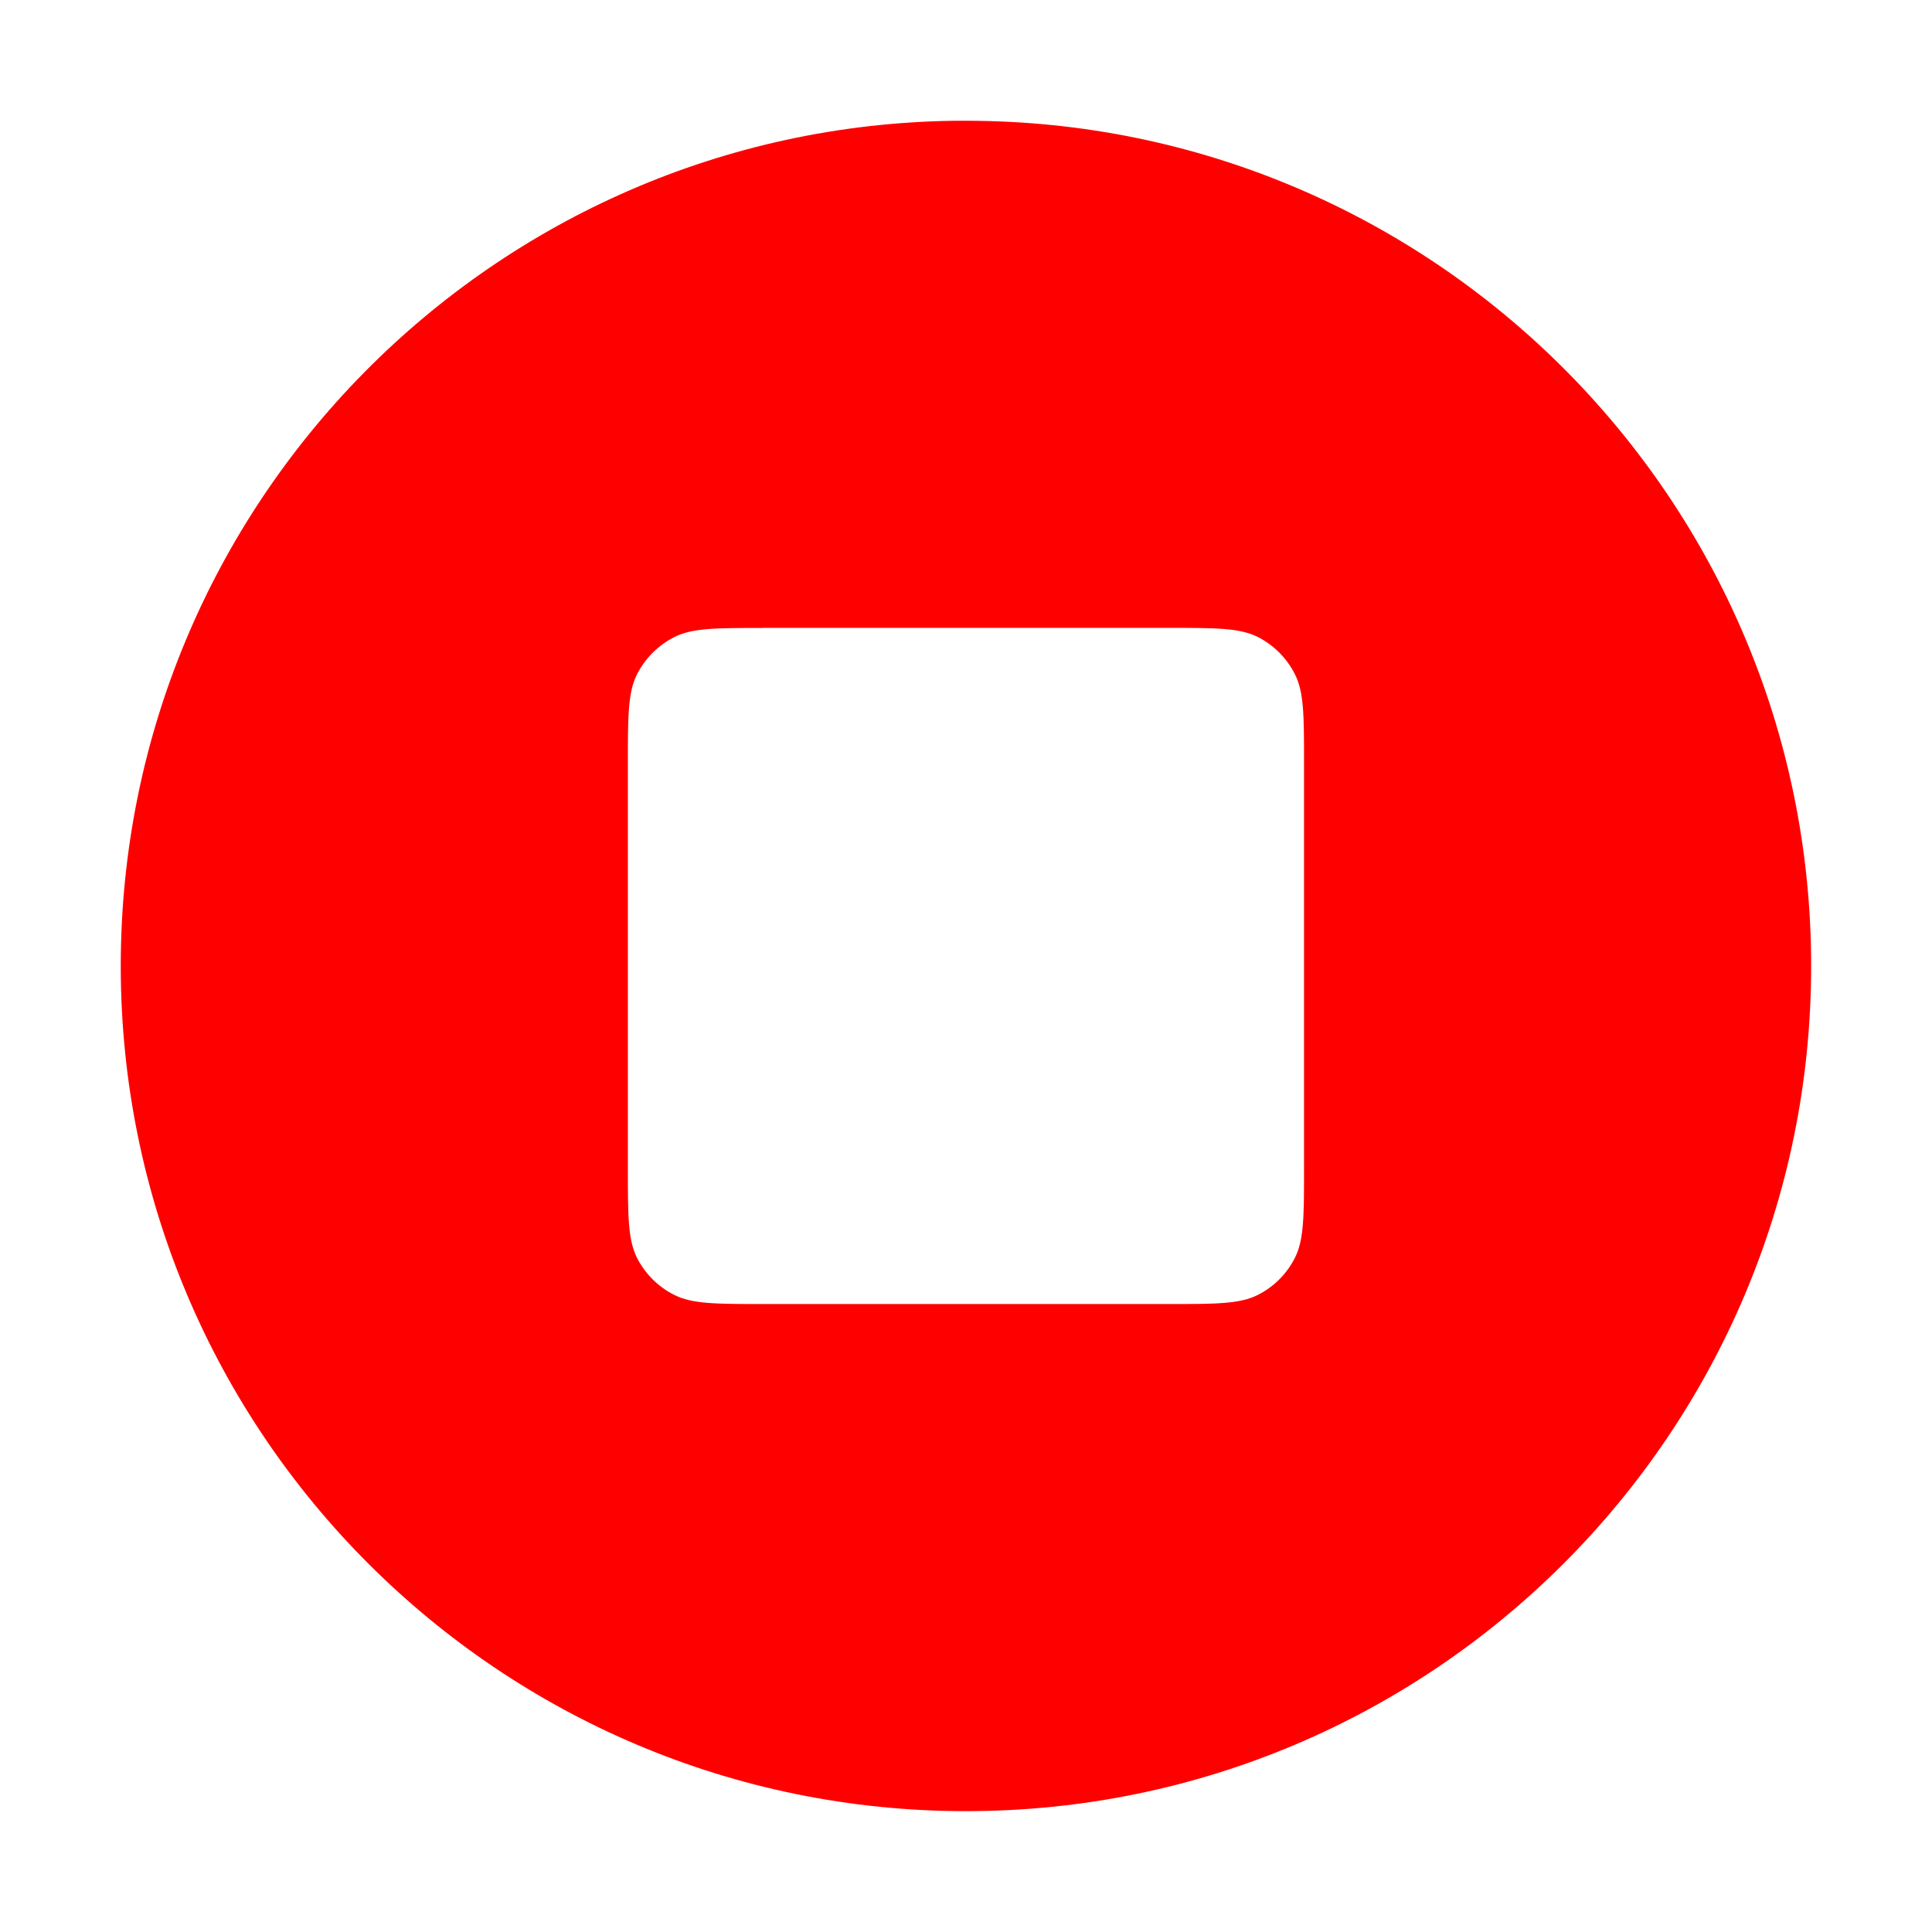 <?xml version="1.0" encoding="UTF-8" standalone="no"?>
<!-- Created with Inkscape (http://www.inkscape.org/) -->

<svg
   width="80"
   height="80"
   viewBox="0 0 21.167 21.167"
   version="1.1"
   id="svg18643"
   inkscape:version="1.2.2 (b0a8486541, 2022-12-01)"
   sodipodi:docname="stop.svg"
   xmlns:inkscape="http://www.inkscape.org/namespaces/inkscape"
   xmlns:sodipodi="http://sodipodi.sourceforge.net/DTD/sodipodi-0.dtd"
   xmlns="http://www.w3.org/2000/svg"
   xmlns:svg="http://www.w3.org/2000/svg">
  <sodipodi:namedview
     id="namedview18645"
     pagecolor="#ffffff"
     bordercolor="#666666"
     borderopacity="1.0"
     inkscape:showpageshadow="2"
     inkscape:pageopacity="0.0"
     inkscape:pagecheckerboard="0"
     inkscape:deskcolor="#d1d1d1"
     inkscape:document-units="mm"
     showgrid="true"
     inkscape:zoom="5.1754899"
     inkscape:cx="26.760752"
     inkscape:cy="33.523396"
     inkscape:window-width="1698"
     inkscape:window-height="1251"
     inkscape:window-x="1779"
     inkscape:window-y="106"
     inkscape:window-maximized="0"
     inkscape:current-layer="layer1">
    <inkscape:grid
       type="xygrid"
       id="grid20216" />
  </sodipodi:namedview>
  <defs
     id="defs18640" />
  <g
     inkscape:label="Layer 1"
     inkscape:groupmode="layer"
     id="layer1">
    <path
       id="path22675"
       style="fill:#ff0000;stroke-width:3.5"
       d="m 10.464,1.323 c -5.059,0.064 -9.141,4.186 -9.141,9.26 0,5.114 4.146,9.26 9.26,9.26 5.114,0 9.26,-4.146 9.26,-9.26 0,-5.114 -4.146,-9.26 -9.26,-9.26 -0.04,0 -0.08,-5.04e-4 -0.119,0 z M 8.36,6.879 h 4.446 c 0.519,0 0.779,3.465e-4 0.977,0.101 0.174,0.089 0.315,0.231 0.403,0.405 0.101,0.198 0.101,0.456 0.101,0.975 v 4.446 c 0,0.519 -4.9e-4,0.779 -0.101,0.977 -0.089,0.174 -0.229,0.315 -0.403,0.403 -0.198,0.101 -0.458,0.101 -0.977,0.101 H 8.36 c -0.519,0 -0.777,-3.46e-4 -0.975,-0.101 C 7.211,14.098 7.069,13.957 6.98,13.783 6.88,13.585 6.879,13.325 6.879,12.806 V 8.361 c 0,-0.519 4.9e-4,-0.777 0.101,-0.975 0.089,-0.174 0.231,-0.316 0.405,-0.405 0.198,-0.101 0.456,-0.101 0.975,-0.101 z" />
  </g>
</svg>
